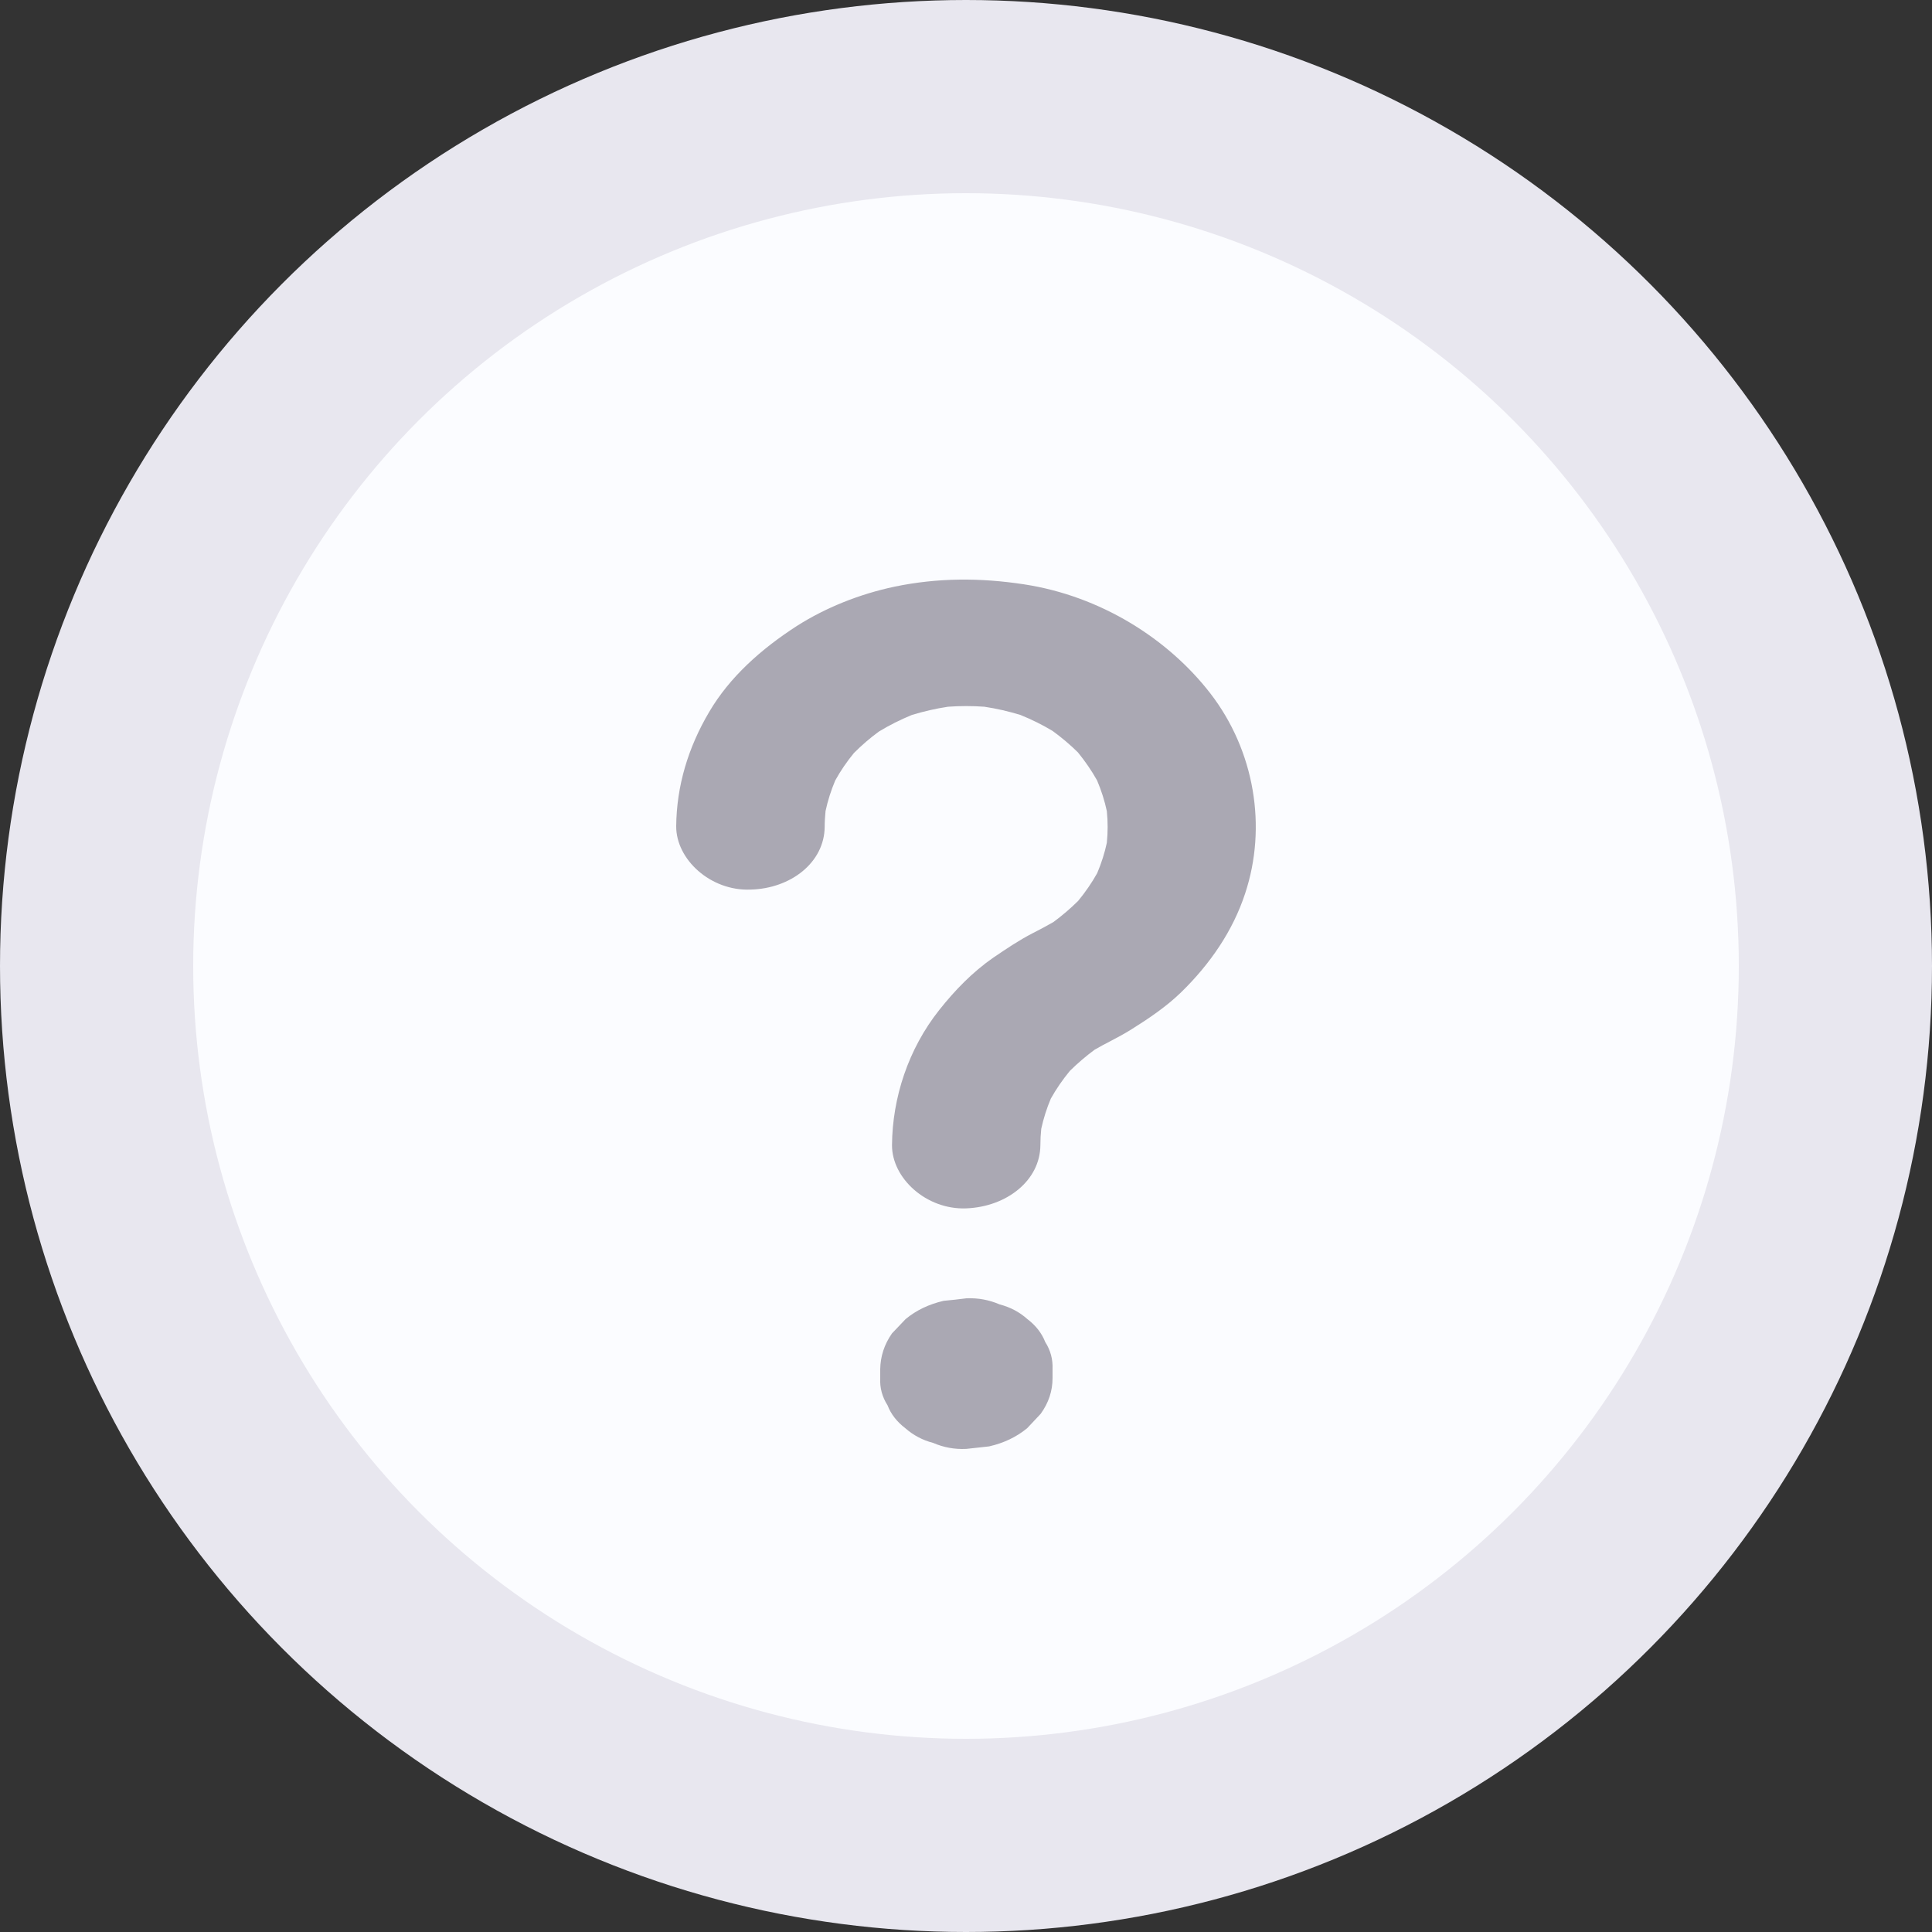 <svg
    width="20"
    height="20"
    viewBox="0 0 20 20"
    fill="none"
    xmlns="http://www.w3.org/2000/svg"
>
    <rect x="0" y="0" width="20" height="20" fill="#333333" stroke="none"/>
    <circle
        cx="10"
        cy="10"
        r="9"
        fill="#FBFCFF"
        stroke="#E8E7EF"
        stroke-width="2"
    />
    <path
        fill-rule="evenodd"
        clip-rule="evenodd"
        d="M8.546 8.396C8.541 8.45 8.537 8.504 8.537 8.558C8.535 8.927 8.188 9.199 7.768 9.209C7.355 9.225 6.998 8.896 7 8.553C7.004 8.137 7.123 7.739 7.342 7.369C7.553 7.01 7.877 6.72 8.249 6.48C8.547 6.29 8.9 6.149 9.261 6.073C9.708 5.98 10.15 5.98 10.601 6.049C11.393 6.17 12.09 6.611 12.528 7.176C12.99 7.774 13.117 8.562 12.89 9.248C12.764 9.633 12.53 9.978 12.221 10.278C12.069 10.424 11.89 10.545 11.706 10.66C11.639 10.702 11.568 10.739 11.497 10.777C11.441 10.806 11.385 10.835 11.331 10.867C11.239 10.935 11.154 11.008 11.075 11.086C11 11.177 10.934 11.273 10.878 11.373C10.835 11.475 10.802 11.579 10.779 11.685C10.773 11.741 10.77 11.798 10.77 11.854C10.768 12.221 10.42 12.493 10.002 12.509C9.589 12.525 9.232 12.196 9.234 11.854C9.238 11.366 9.401 10.86 9.725 10.453C9.883 10.254 10.065 10.064 10.286 9.911L10.291 9.908C10.42 9.82 10.551 9.732 10.693 9.659C10.697 9.657 10.702 9.654 10.707 9.652C10.774 9.617 10.841 9.582 10.905 9.545C10.997 9.477 11.082 9.404 11.161 9.326C11.236 9.235 11.302 9.139 11.358 9.039C11.401 8.937 11.435 8.832 11.458 8.724C11.469 8.615 11.469 8.506 11.458 8.397C11.435 8.289 11.401 8.183 11.357 8.079C11.3 7.977 11.233 7.88 11.158 7.788C11.077 7.708 10.99 7.635 10.897 7.567C10.791 7.503 10.679 7.448 10.563 7.401C10.442 7.364 10.317 7.335 10.19 7.316C10.065 7.307 9.939 7.307 9.814 7.316C9.687 7.335 9.562 7.364 9.44 7.401C9.321 7.45 9.207 7.507 9.1 7.572C9.006 7.64 8.92 7.715 8.84 7.795C8.766 7.885 8.701 7.98 8.646 8.08C8.603 8.182 8.569 8.288 8.546 8.396ZM8.683 7.996C8.682 7.999 8.681 8.002 8.679 8.005C8.681 8.002 8.682 7.999 8.683 7.996ZM9.914 7.302C9.906 7.303 9.899 7.304 9.891 7.305C9.899 7.304 9.906 7.303 9.914 7.302ZM9.753 7.321C9.738 7.322 9.724 7.323 9.71 7.325C9.724 7.323 9.738 7.322 9.753 7.321ZM10.66 7.433C10.657 7.432 10.654 7.431 10.65 7.43C10.654 7.431 10.657 7.432 10.66 7.433ZM11.474 8.483C11.473 8.476 11.472 8.47 11.471 8.464C11.472 8.47 11.473 8.476 11.474 8.483ZM11.452 8.343C11.45 8.332 11.449 8.32 11.447 8.309C11.449 8.32 11.45 8.332 11.452 8.343ZM11.317 9.13C11.32 9.123 11.323 9.116 11.327 9.109C11.323 9.116 11.32 9.123 11.317 9.13ZM10.919 11.282C10.916 11.289 10.912 11.296 10.909 11.303C10.912 11.296 10.916 11.289 10.919 11.282ZM10.896 14.174V14.266C10.896 14.398 10.856 14.521 10.773 14.636L10.633 14.785C10.522 14.876 10.39 14.939 10.239 14.973C10.161 14.981 10.081 14.99 10.003 14.999C9.88 15.005 9.767 14.983 9.66 14.937C9.548 14.908 9.453 14.856 9.372 14.785C9.286 14.719 9.223 14.64 9.188 14.548C9.132 14.46 9.107 14.367 9.112 14.266V14.174C9.114 14.042 9.154 13.917 9.234 13.803L9.375 13.655C9.486 13.563 9.617 13.501 9.769 13.466C9.847 13.459 9.927 13.45 10.005 13.44C10.127 13.435 10.241 13.457 10.348 13.503C10.459 13.532 10.555 13.583 10.635 13.655C10.722 13.721 10.784 13.8 10.82 13.892C10.876 13.98 10.9 14.073 10.896 14.174Z"
        fill="#AAA8B3"
    />
</svg>
